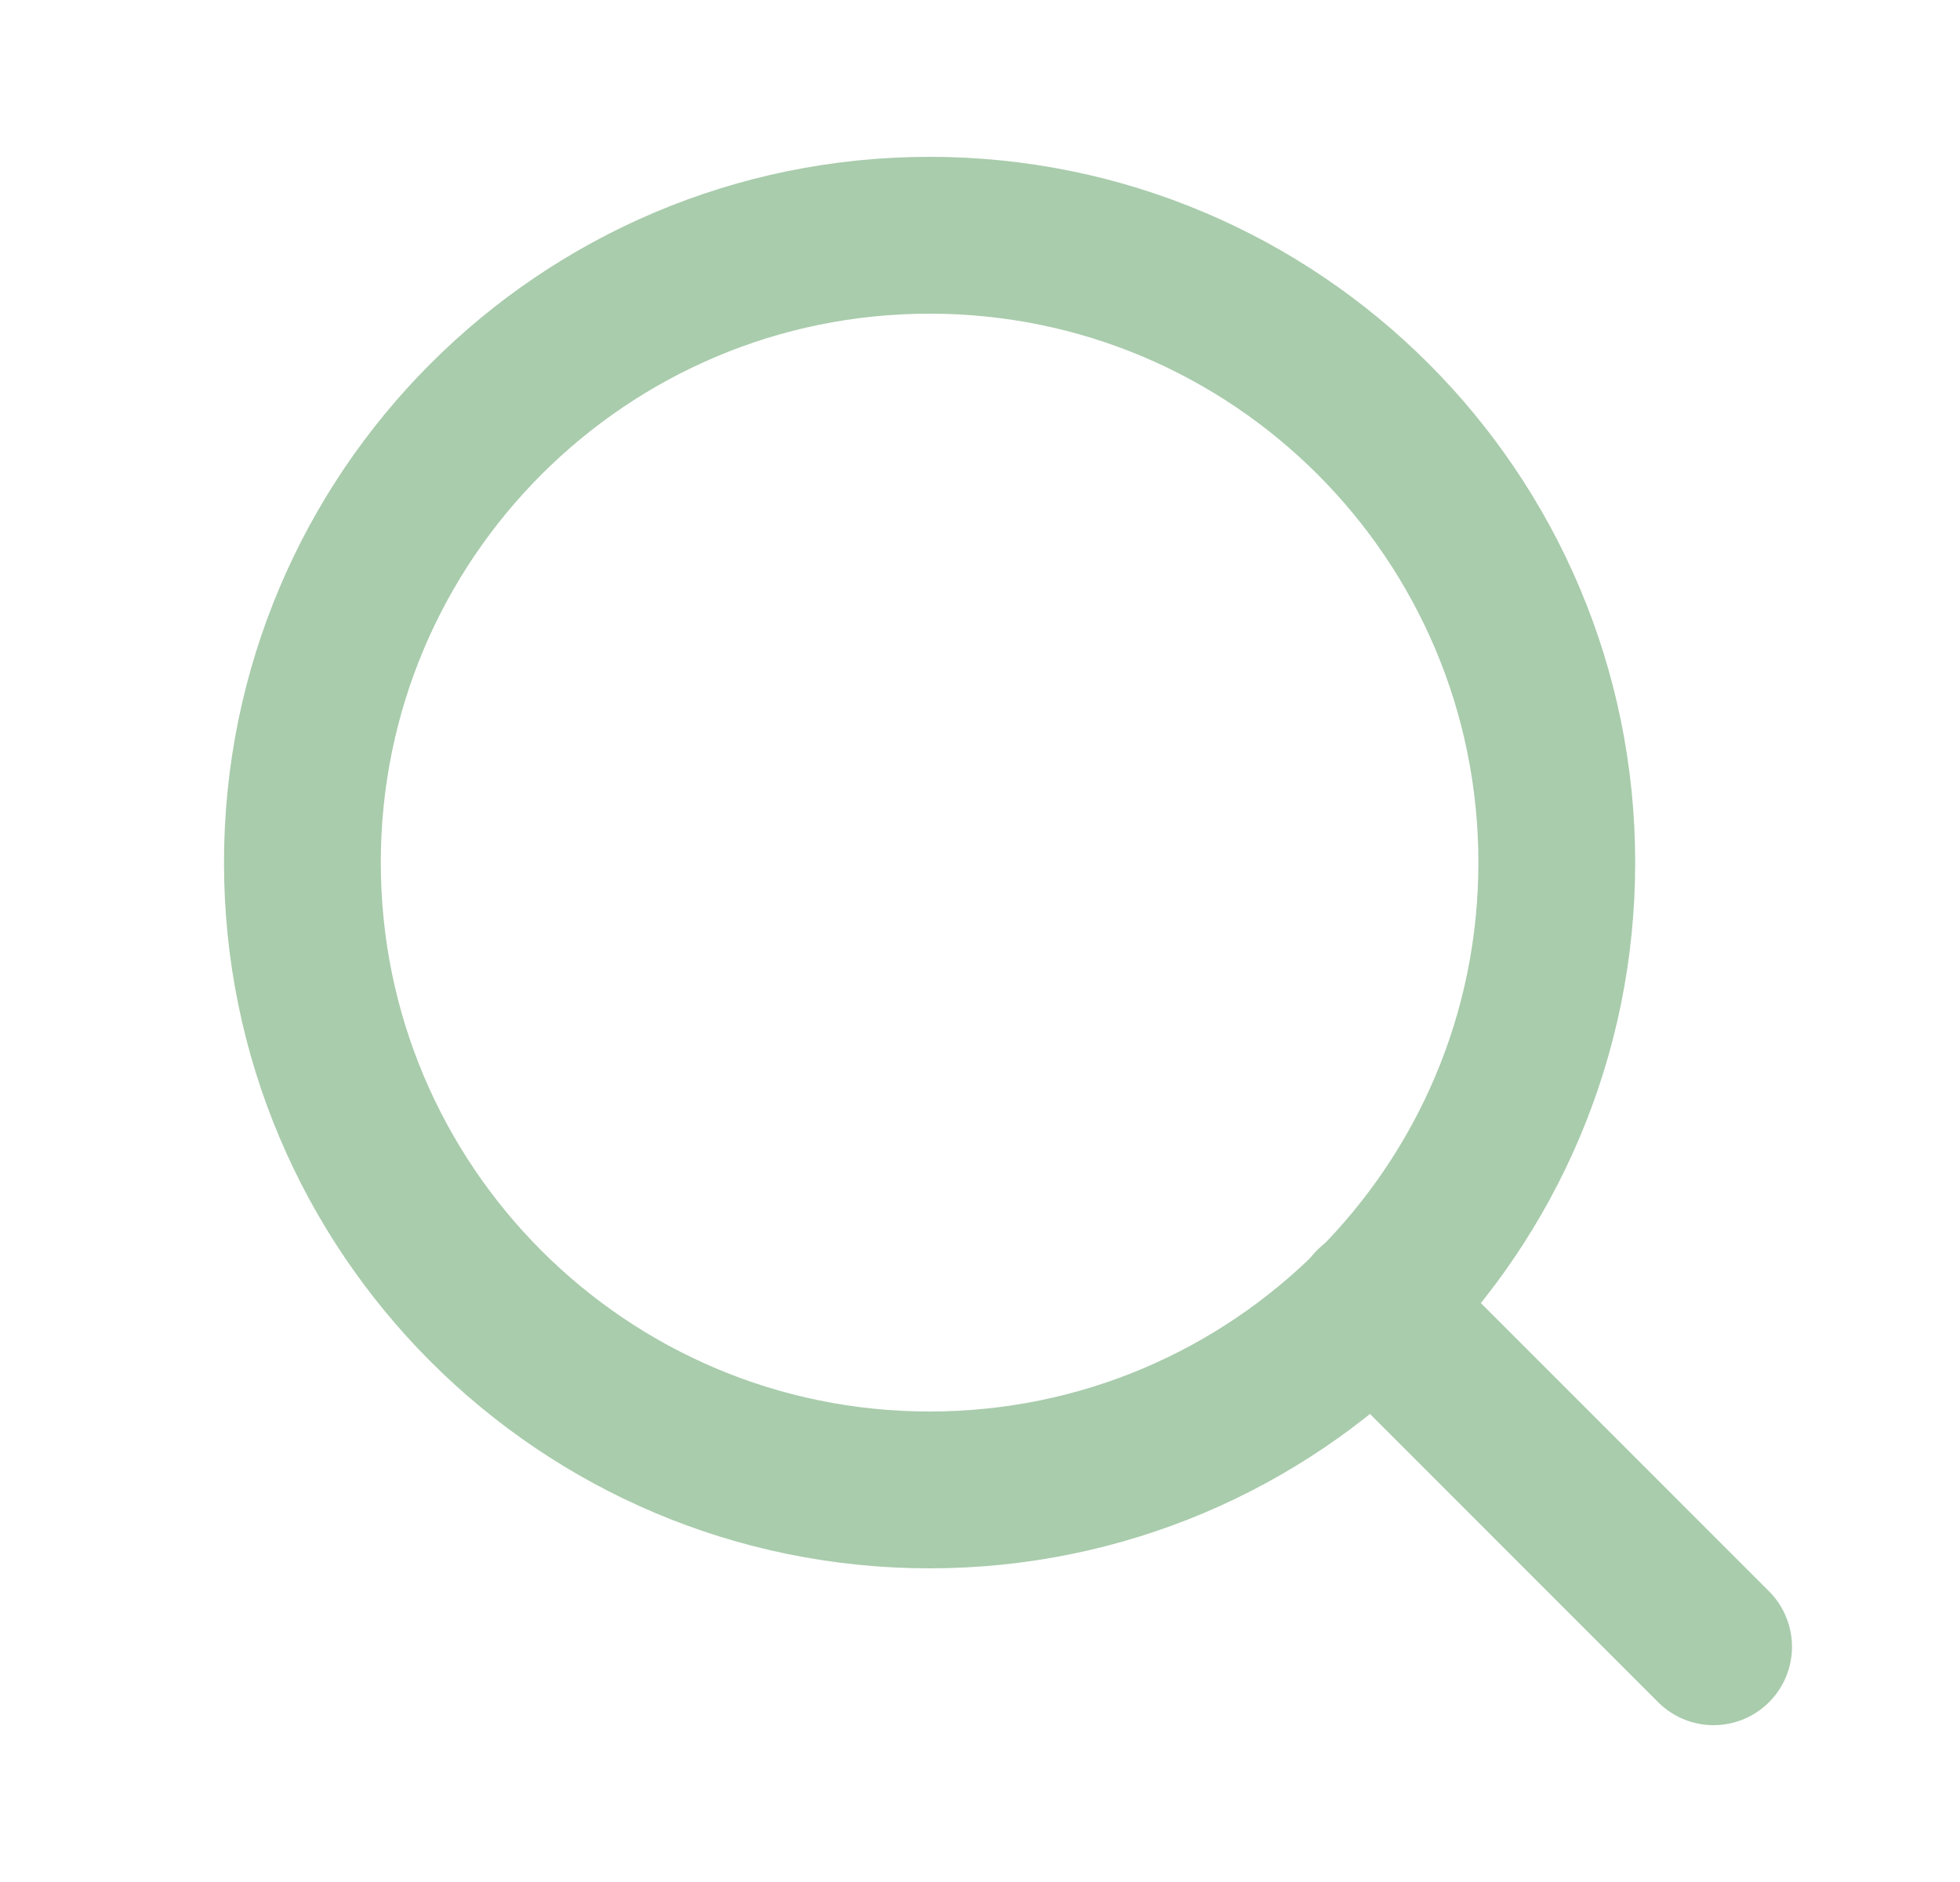 <svg width="25" height="24" viewBox="0 0 25 24" fill="none" xmlns="http://www.w3.org/2000/svg">
<path d="M11.857 19C16.275 19 19.857 15.418 19.857 11C19.857 6.582 16.275 3 11.857 3C7.438 3 3.857 6.582 3.857 11C3.857 15.418 7.438 19 11.857 19Z" stroke="#A9CCAC" stroke-width="2" stroke-linecap="round" stroke-linejoin="round"/>
<path d="M21.857 21L17.507 16.65" stroke="#A9CCAC" stroke-width="2" stroke-linecap="round" stroke-linejoin="round"/>
</svg>
